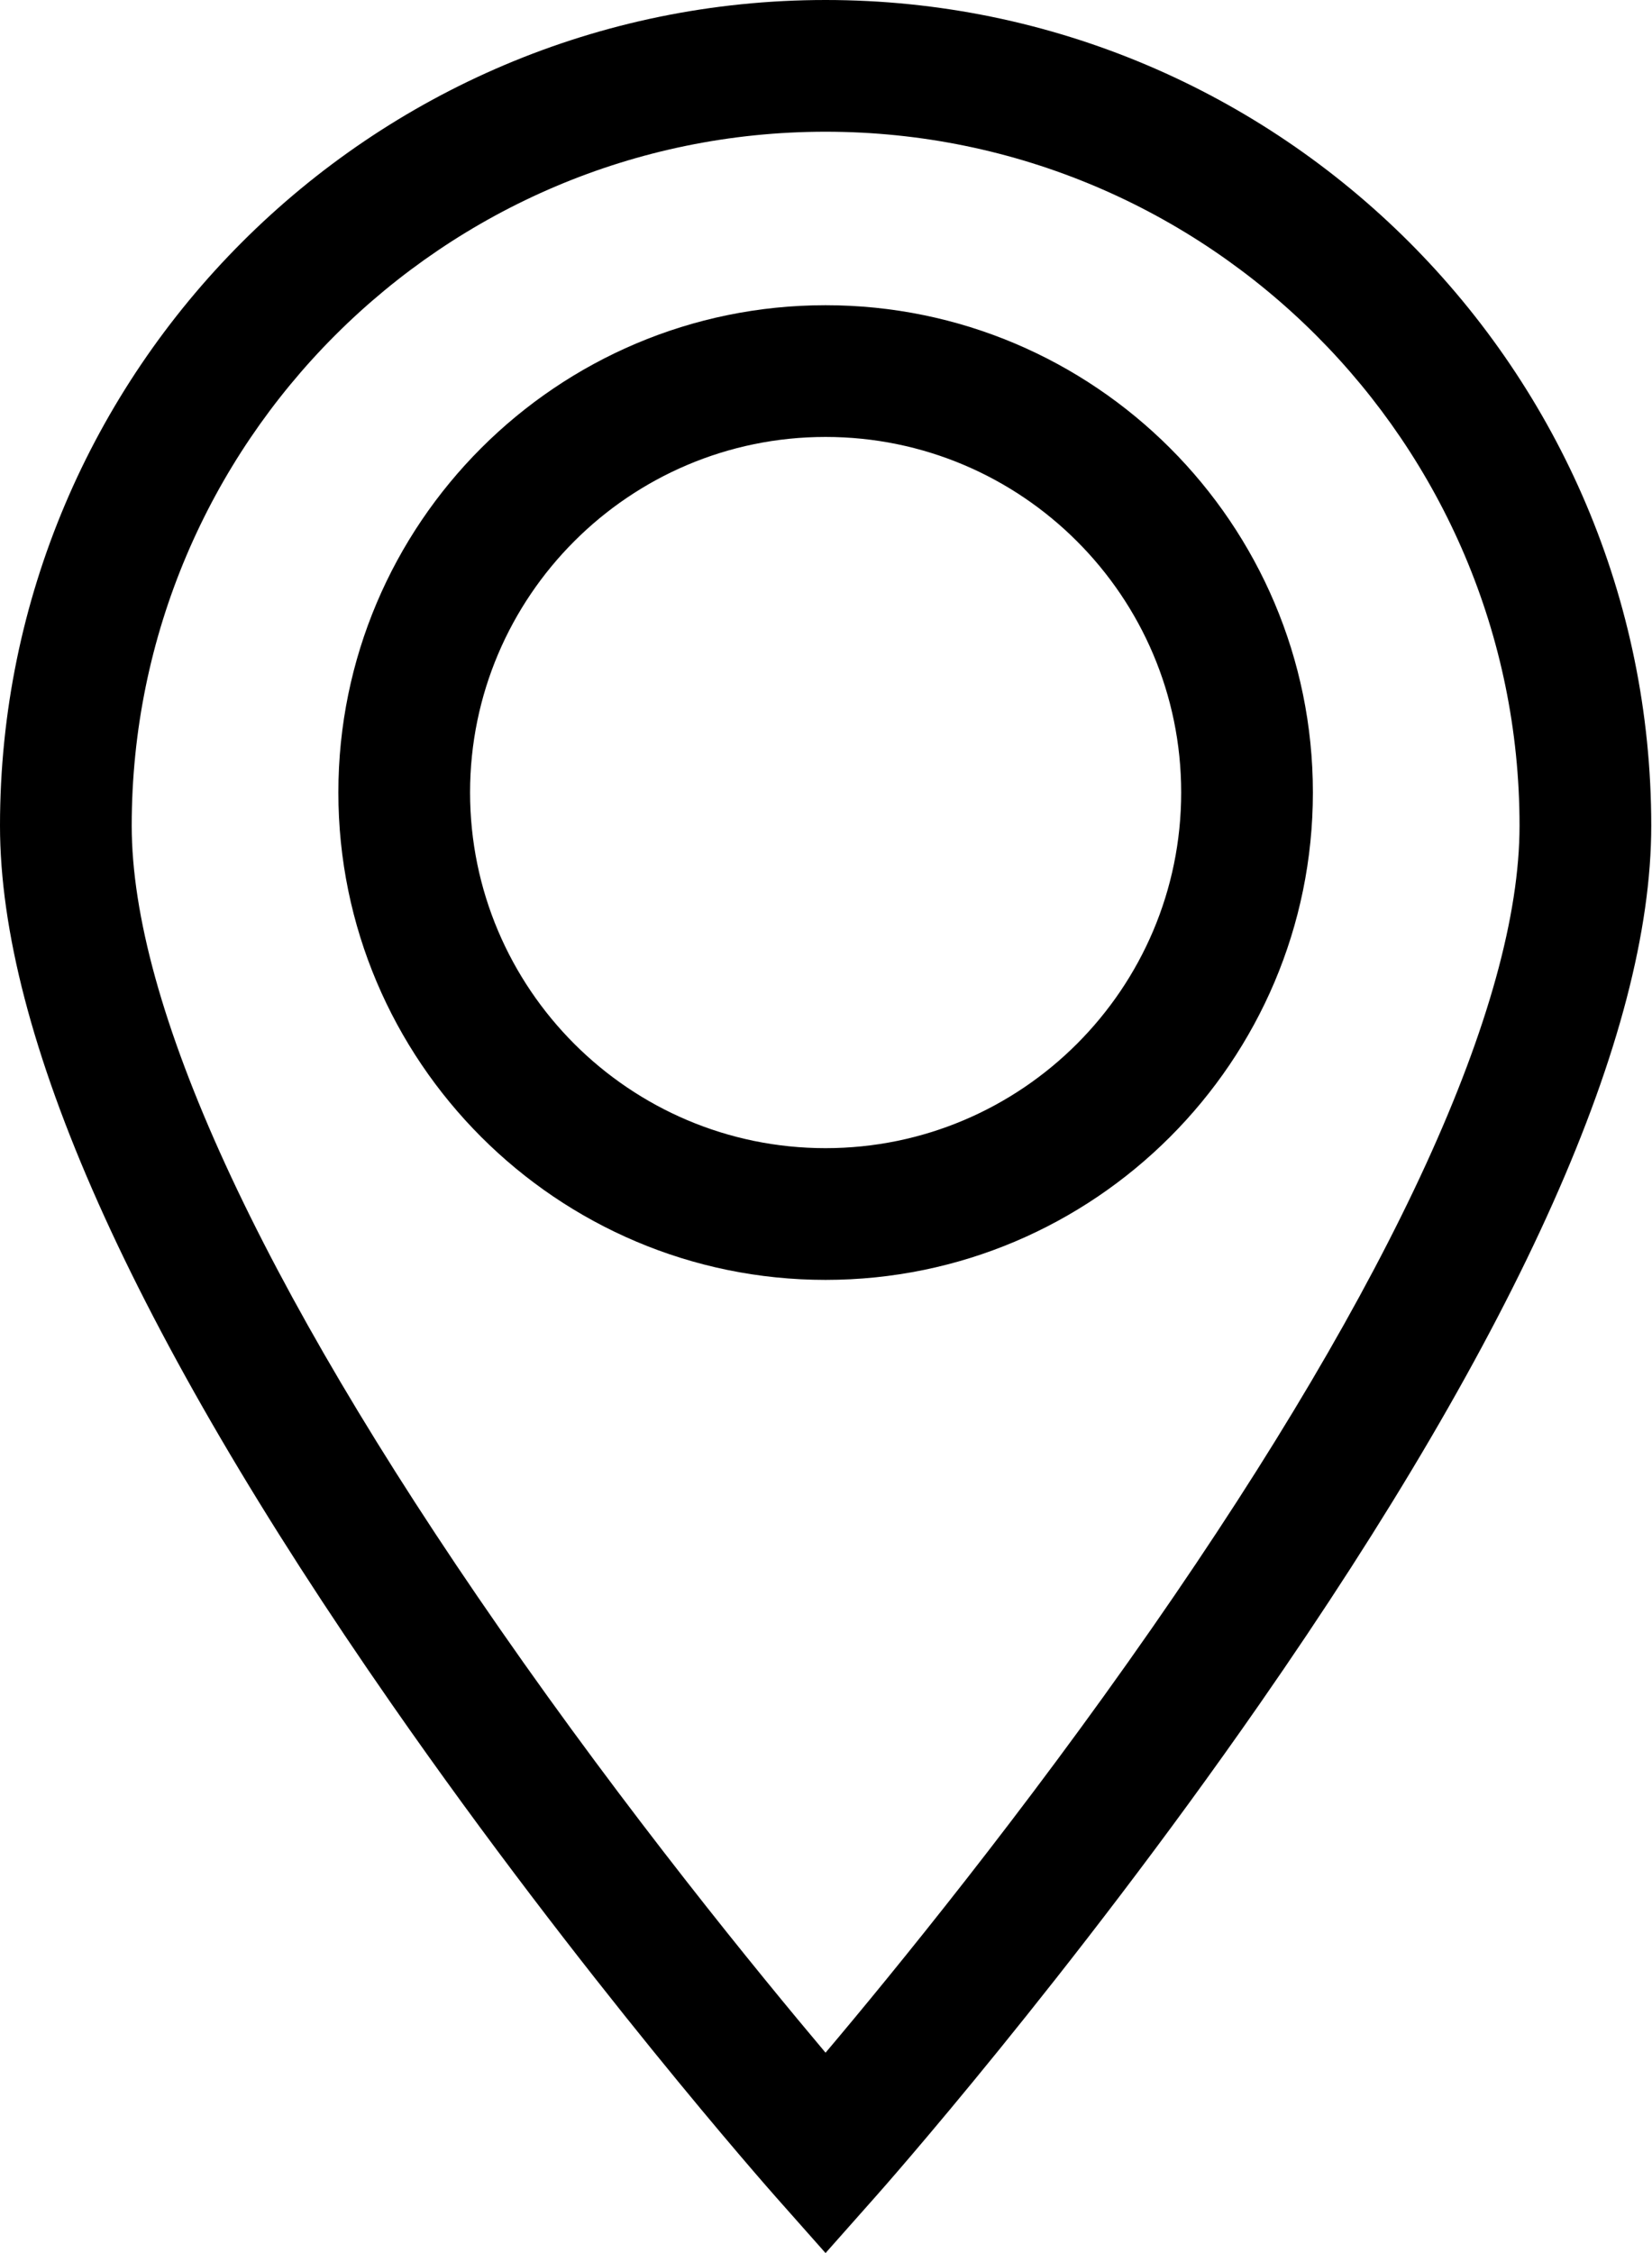 <svg width="11" height="15" viewBox="0 0 11 15" fill="none" xmlns="http://www.w3.org/2000/svg">
<path d="M5.497 0C2.466 0 0 2.466 0 5.497C0 6.89 0.877 8.857 2.608 11.345C3.873 13.164 5.117 14.571 5.169 14.63L5.497 15L5.825 14.63C5.878 14.571 7.122 13.164 8.387 11.345C10.117 8.857 10.995 6.89 10.995 5.497C10.995 2.466 8.529 0 5.497 0ZM7.672 10.837C6.817 12.067 5.953 13.126 5.497 13.666C5.043 13.127 4.182 12.073 3.328 10.844C1.725 8.539 0.877 6.69 0.877 5.497C0.877 2.95 2.95 0.877 5.497 0.877C8.045 0.877 10.118 2.95 10.118 5.497C10.118 6.689 9.272 8.536 7.672 10.837Z" fill="black"/>
<path d="M5.497 2.032C3.708 2.032 2.253 3.487 2.253 5.276C2.253 7.065 3.708 8.521 5.497 8.521C7.287 8.521 8.742 7.065 8.742 5.276C8.742 3.487 7.287 2.032 5.497 2.032ZM5.497 7.644C4.192 7.644 3.13 6.582 3.13 5.276C3.13 3.971 4.192 2.909 5.497 2.909C6.803 2.909 7.865 3.971 7.865 5.276C7.865 6.582 6.803 7.644 5.497 7.644Z" fill="black"/>
</svg>
